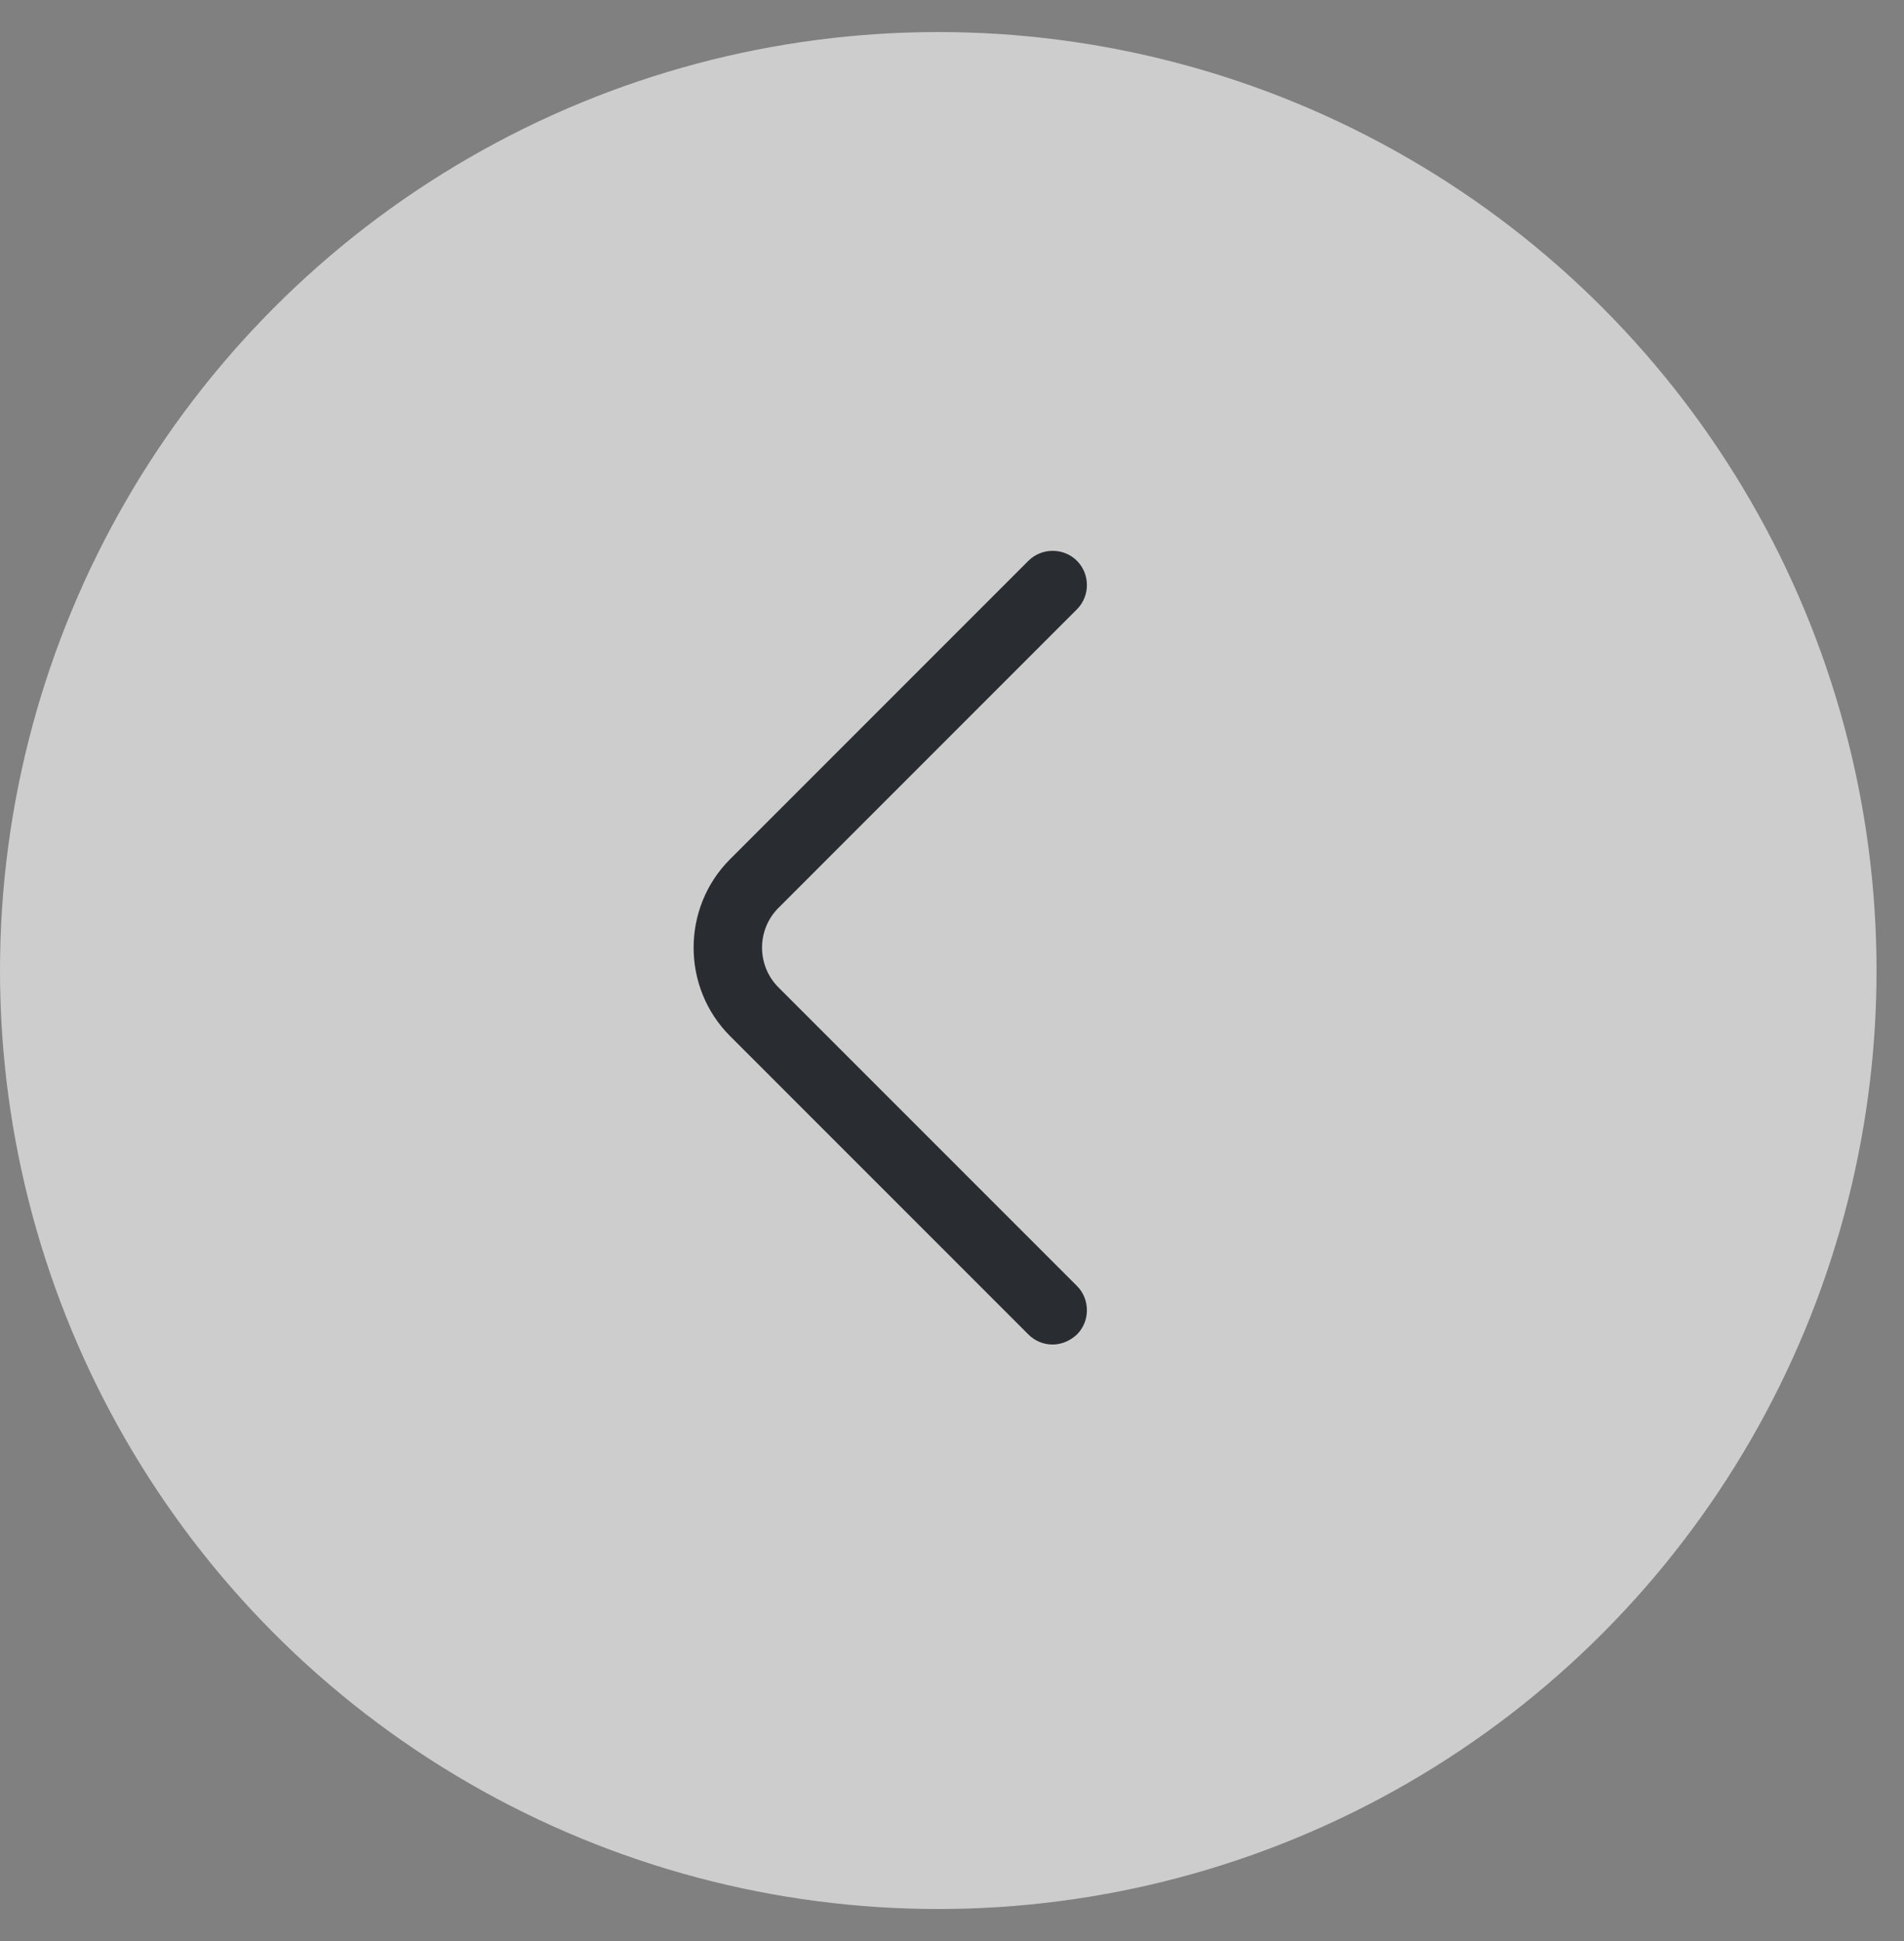<svg width="52" height="53" viewBox="0 0 52 53" fill="none" xmlns="http://www.w3.org/2000/svg">
<rect x="0" y="0" width="52" height="53" fill="#808080" stroke="none"/>
<circle cx="25.625" cy="26.5" r="25.625" fill="#EEEEEE" fill-opacity="0.7"/>
<path d="M28.087 36.438L19.937 28.288C18.612 26.962 18.612 24.788 19.937 23.462L28.087 15.312C28.45 14.95 29.05 14.95 29.412 15.312C29.775 15.675 29.775 16.275 29.412 16.637L21.262 24.788C20.662 25.387 20.662 26.363 21.262 26.962L29.412 35.112C29.775 35.475 29.775 36.075 29.412 36.438C29.225 36.612 28.987 36.712 28.75 36.712C28.512 36.712 28.275 36.625 28.087 36.438Z" fill="#292D32"/>
</svg>
